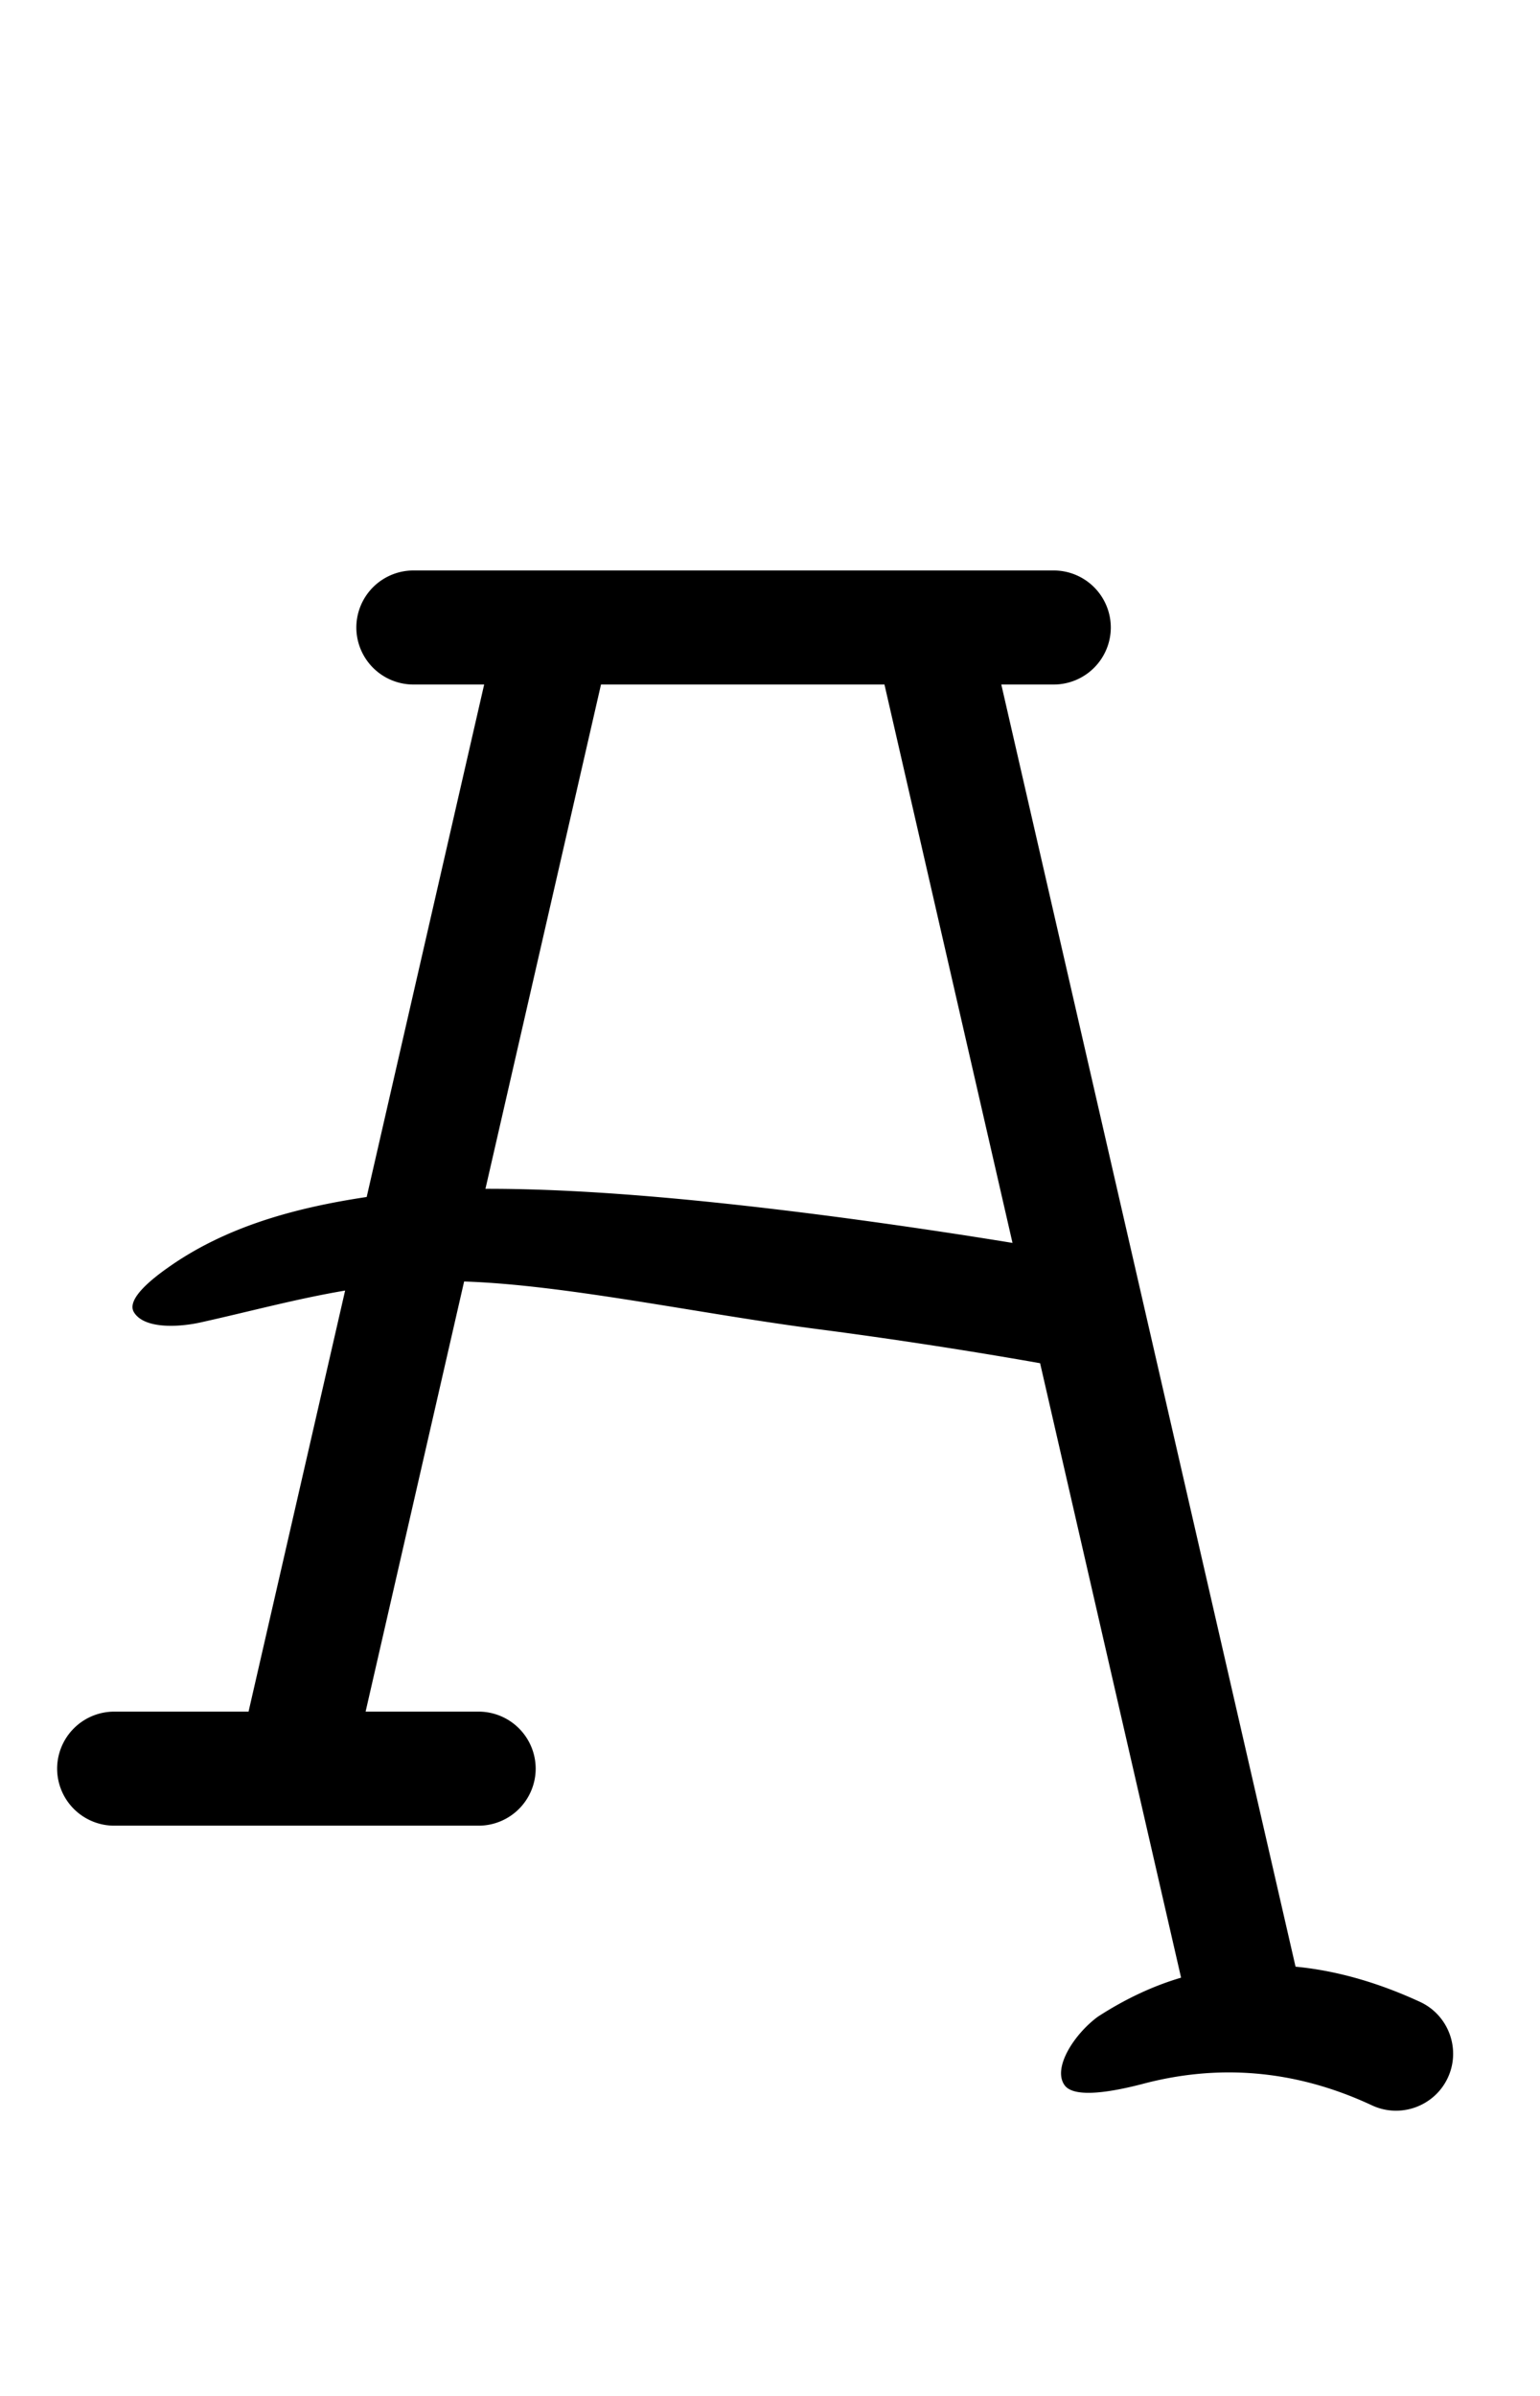 <?xml version="1.0" encoding="UTF-8" standalone="no"?>
<!-- Created with Inkscape (http://www.inkscape.org/) -->

<svg
   width="27"
   height="42"
   viewBox="0 0 7.144 11.113"
   version="1.1"
   id="svg5"
   inkscape:version="1.1.1 (3bf5ae0d25, 2021-09-20)"
   sodipodi:docname="A.svg"
   xmlns:inkscape="http://www.inkscape.org/namespaces/inkscape"
   xmlns:sodipodi="http://sodipodi.sourceforge.net/DTD/sodipodi-0.dtd"
   xmlns="http://www.w3.org/2000/svg"
   xmlns:svg="http://www.w3.org/2000/svg">
  <sodipodi:namedview
     id="namedview7"
     pagecolor="#ffffff"
     bordercolor="#666666"
     borderopacity="1.0"
     inkscape:pageshadow="2"
     inkscape:pageopacity="0.0"
     inkscape:pagecheckerboard="0"
     inkscape:document-units="mm"
     showgrid="false"
     units="px"
     width="32px"
     showguides="true"
     inkscape:guide-bbox="true"
     inkscape:zoom="12.414927"
     inkscape:cx="6.4841299"
     inkscape:cy="24.36583"
     inkscape:window-width="1889"
     inkscape:window-height="1058"
     inkscape:window-x="31"
     inkscape:window-y="0"
     inkscape:window-maximized="1"
     inkscape:current-layer="layer1">
    <sodipodi:guide
       position="0.265,2.91"
       orientation="0,1"
       id="guide900"
       inkscape:label=""
       inkscape:locked="false"
       inkscape:color="rgb(0,0,255)" />
    <sodipodi:guide
       position="0.265,1.588"
       orientation="0,1"
       id="guide902"
       inkscape:label=""
       inkscape:locked="false"
       inkscape:color="rgb(0,0,255)" />
    <sodipodi:guide
       position="0.265,8.202"
       orientation="0,1"
       id="guide904"
       inkscape:label=""
       inkscape:locked="false"
       inkscape:color="rgb(0,0,255)" />
    <sodipodi:guide
       position="0.265,9.525"
       orientation="0,1"
       id="guide906"
       inkscape:label=""
       inkscape:locked="false"
       inkscape:color="rgb(0,0,255)" />
    <sodipodi:guide
       position="0.265,5.821"
       orientation="0,1"
       id="guide908"
       inkscape:label=""
       inkscape:locked="false"
       inkscape:color="rgb(0,0,255)" />
    <sodipodi:guide
       position="0.265,5.027"
       orientation="0,1"
       id="guide910"
       inkscape:label=""
       inkscape:locked="false"
       inkscape:color="rgb(0,0,255)" />
    <sodipodi:guide
       position="0.751,8.467"
       orientation="0,1"
       id="guide2443"
       inkscape:label=""
       inkscape:locked="false"
       inkscape:color="rgb(0,0,255)" />
    <sodipodi:guide
       position="0.265,10.848"
       orientation="-1,0"
       id="guide3539"
       inkscape:label=""
       inkscape:locked="false"
       inkscape:color="rgb(0,0,255)" />
  </sodipodi:namedview>
  <defs
     id="defs2">
    <inkscape:perspective
       sodipodi:type="inkscape:persp3d"
       inkscape:vp_x="0 : 5.5562505 : 1"
       inkscape:vp_y="0 : 1000 : 0"
       inkscape:vp_z="8.4666668 : 5.5562505 : 1"
       inkscape:persp3d-origin="4.2333334 : 3.704167 : 1"
       id="perspective2796" />
  </defs>
  <g
     inkscape:label="Layer 1"
     inkscape:groupmode="layer"
     id="layer1">
    <path
       id="path945"
       style="color:#000000;fill:#000000;stroke-width:1;stroke-linecap:round;stroke-linejoin:round;-inkscape-stroke:none"
       d="M 1.917,2.646 A 0.265,0.265 0 0 0 1.653,2.911 0.265,0.265 0 0 0 1.917,3.175 h 0.329 L 1.701,5.552 c -0.334,0.05 -0.654,0.138 -0.921,0.327 -0.071,0.05 -0.195,0.146 -0.159,0.207 0.046,0.077 0.2,0.071 0.304,0.049 C 1.16,6.083 1.371,6.025 1.601,5.986 L 1.153,7.939 H 0.528 A 0.265,0.265 0 0 0 0.265,8.203 0.265,0.265 0 0 0 0.528,8.468 H 2.22 A 0.265,0.265 0 0 0 2.485,8.203 0.265,0.265 0 0 0 2.22,7.939 H 1.696 L 2.153,5.944 c 0.469,0.015 1.099,0.151 1.641,0.221 0.454,0.059 0.839,0.124 1.031,0.158 L 5.479,9.173 C 5.35,9.211 5.221,9.271 5.093,9.354 4.984,9.434 4.882,9.591 4.938,9.671 4.983,9.736 5.169,9.7 5.3,9.666 5.642,9.575 6,9.595 6.364,9.765 6.496,9.827 6.654,9.77 6.716,9.638 6.778,9.506 6.721,9.348 6.589,9.286 6.403,9.2 6.209,9.141 6.01,9.122 L 4.645,3.175 H 4.888 A 0.265,0.265 0 0 0 5.153,2.911 0.265,0.265 0 0 0 4.888,2.646 Z M 2.788,3.175 H 4.103 L 4.697,5.765 C 4.483,5.73 4.189,5.685 3.862,5.642 3.348,5.575 2.758,5.513 2.252,5.514 Z" />
  </g>
</svg>
